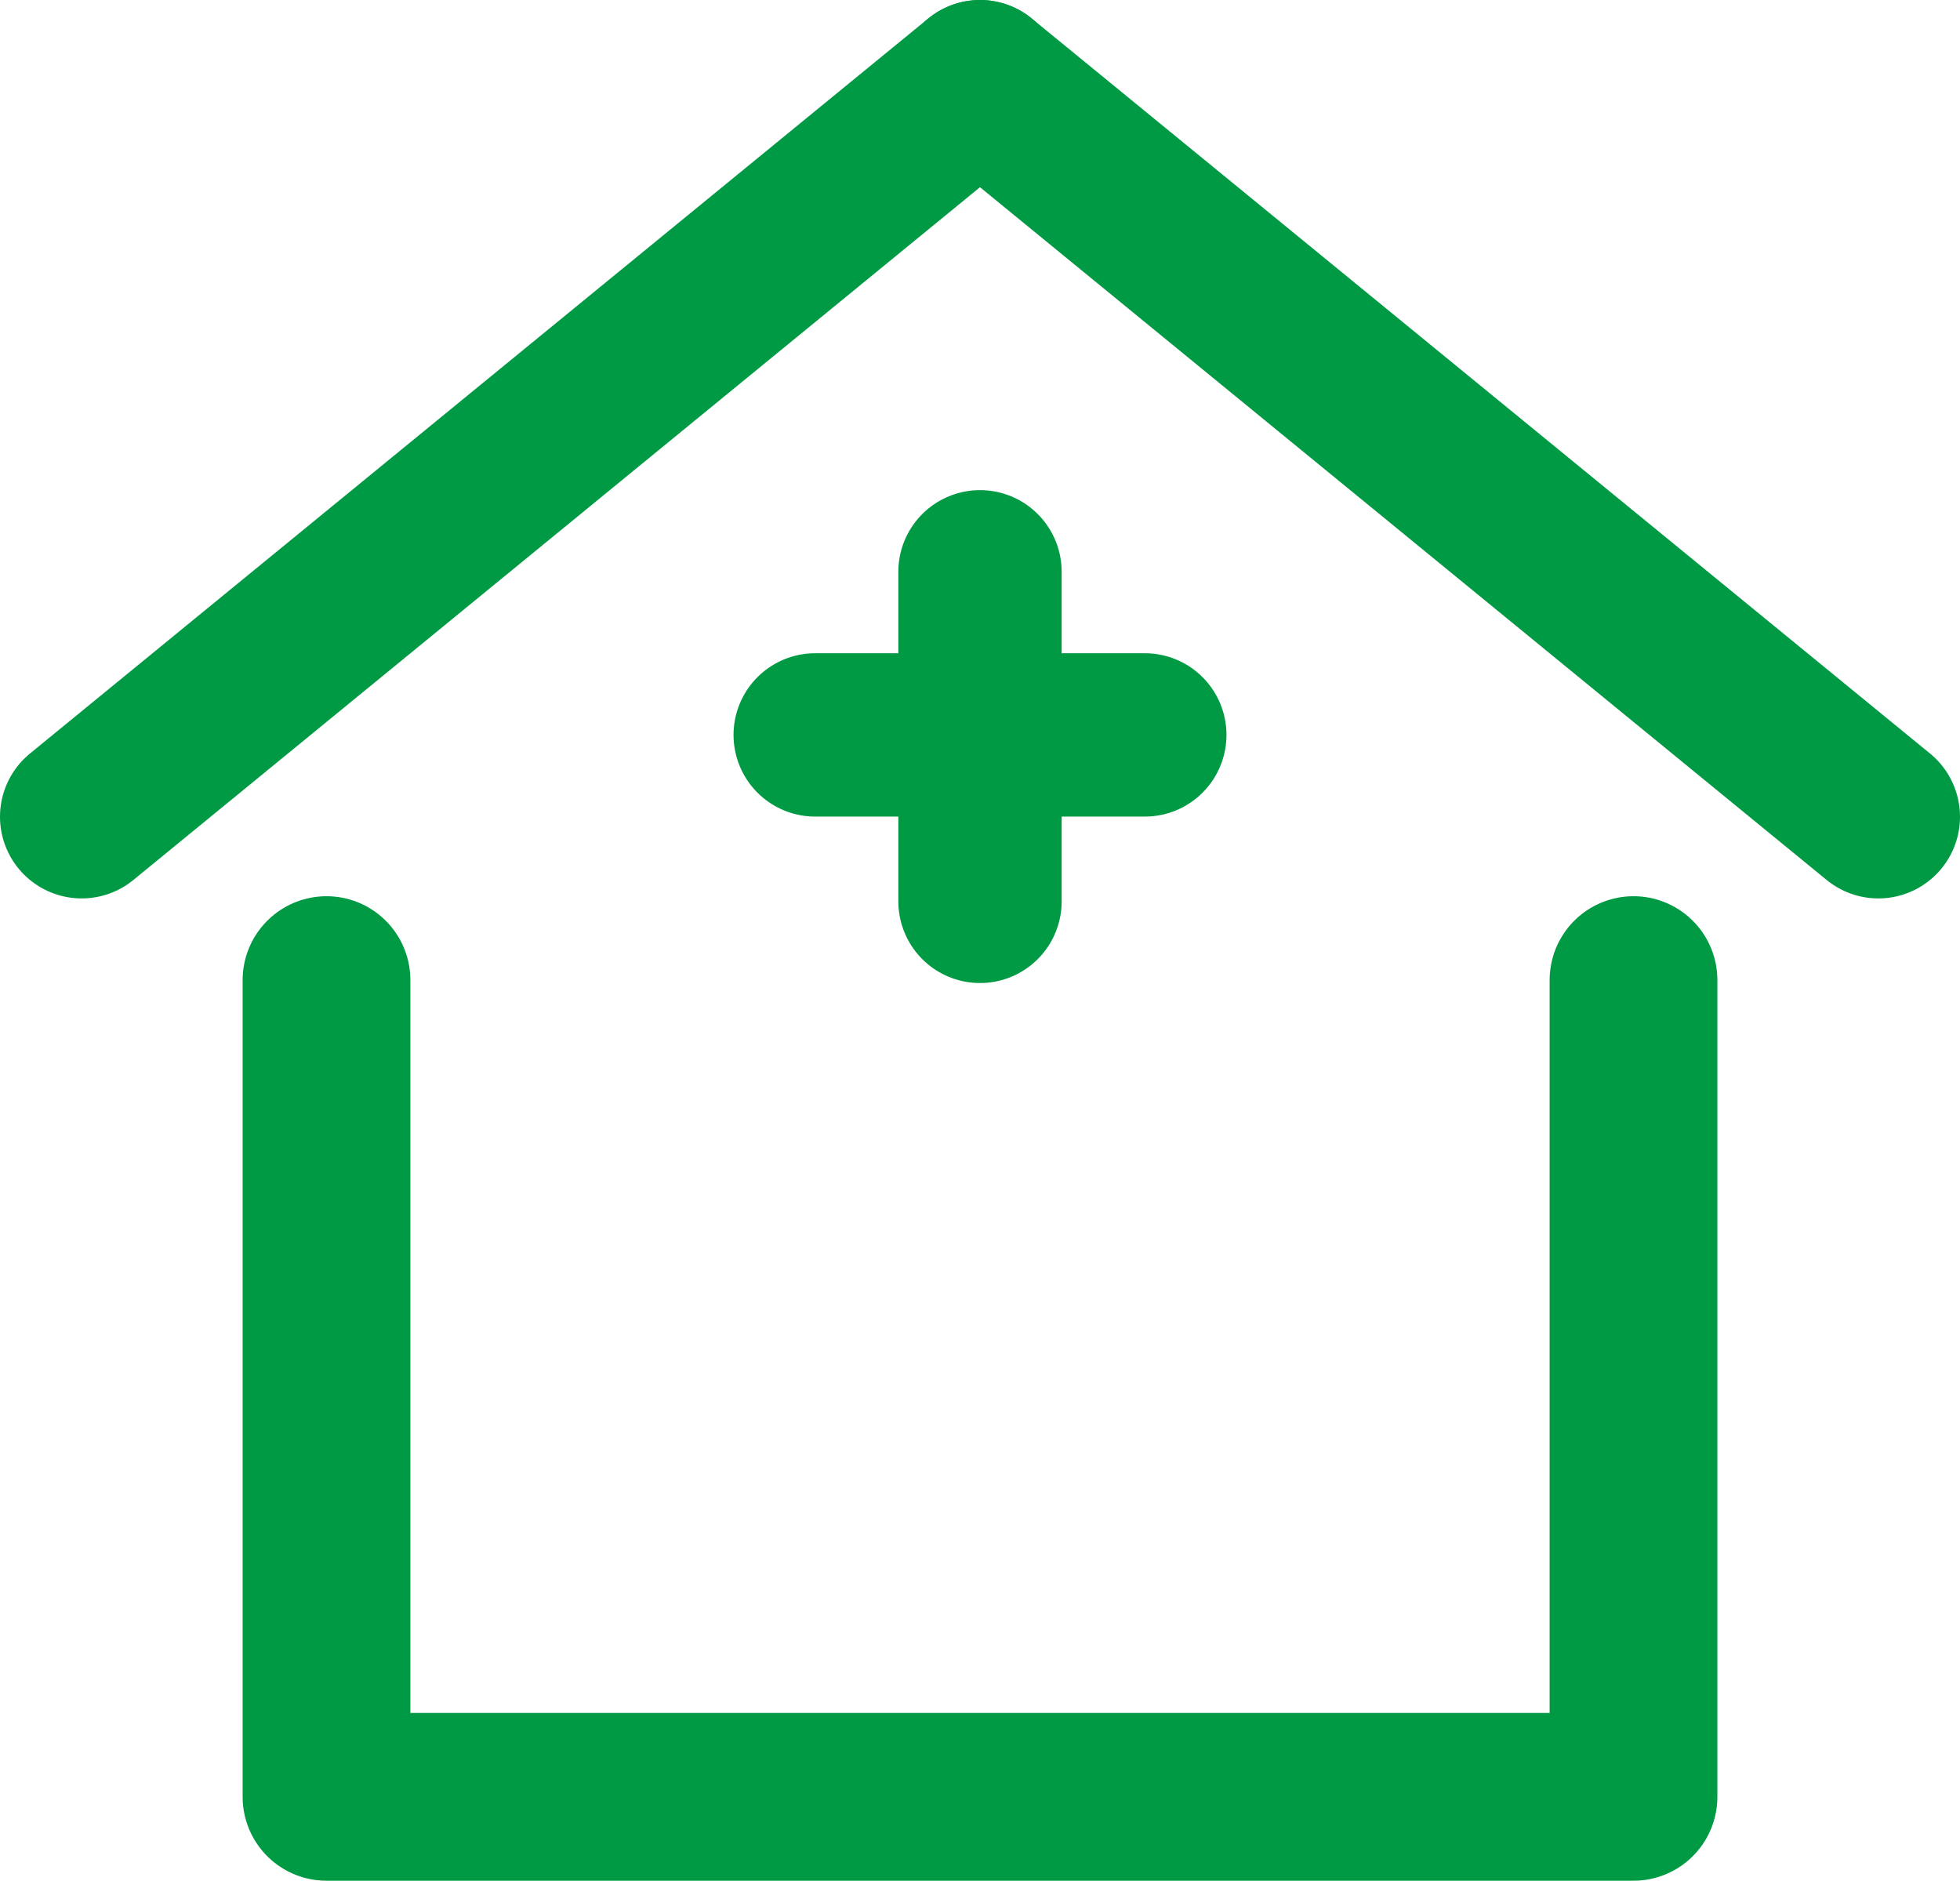 <?xml version="1.0" encoding="UTF-8"?><svg xmlns="http://www.w3.org/2000/svg" viewBox="0 0 24 23.027"><defs><style>.d{stroke-width:2px;}.d,.e{fill:none;stroke:#009a44;stroke-linecap:round;stroke-linejoin:round;}.e{stroke-width:2.054px;}</style></defs><g id="a"/><g id="b"><g id="c"><g><polyline class="e" points="3.998 12 3.998 22 20.002 22 20.002 12"/><g><line class="d" x1="12" y1="1" x2="1" y2="10"/><line class="d" x1="12" y1="1" x2="23" y2="10"/></g><line class="d" x1="12" y1="7.001" x2="12" y2="11.036"/><line class="d" x1="14.018" y1="8.998" x2="9.982" y2="8.998"/></g></g></g></svg>